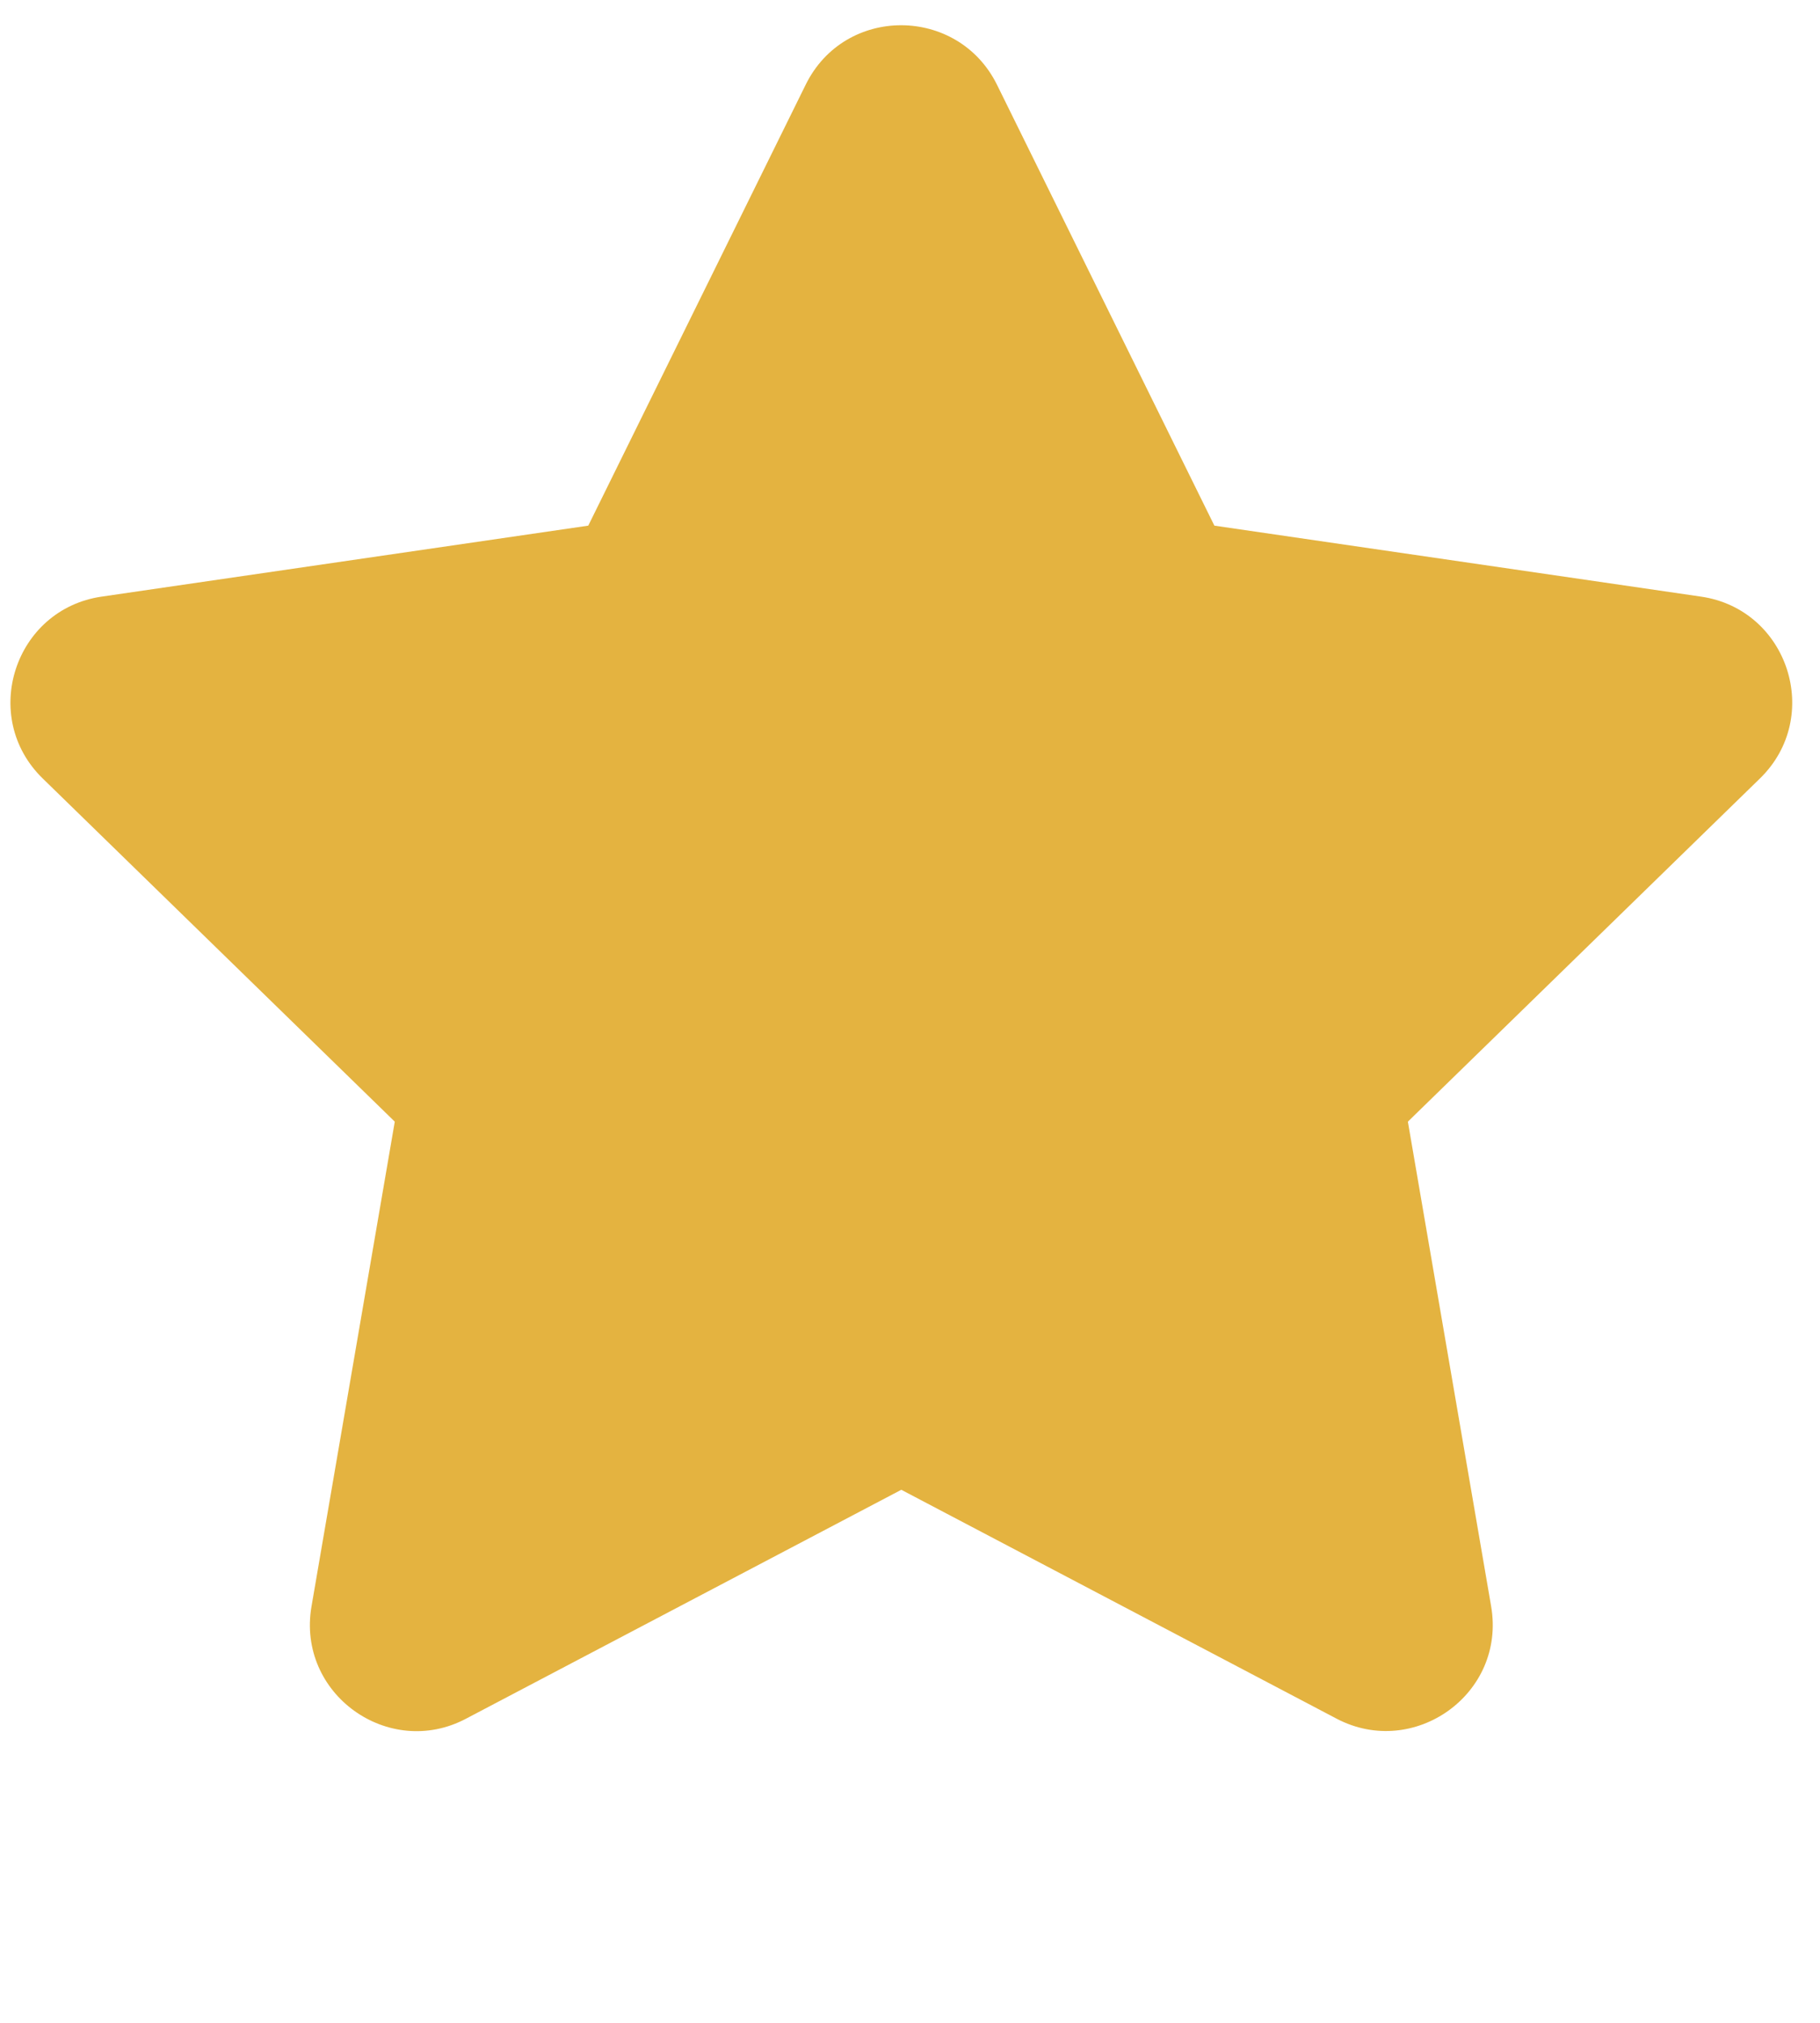 <?xml version="1.0" encoding="UTF-8" standalone="no"?>
<!DOCTYPE svg PUBLIC "-//W3C//DTD SVG 1.1//EN" "http://www.w3.org/Graphics/SVG/1.1/DTD/svg11.dtd">
<svg width="100%" height="100%" viewBox="0 0 45 50" version="1.1" xmlns="http://www.w3.org/2000/svg" xmlns:xlink="http://www.w3.org/1999/xlink" xml:space="preserve" xmlns:serif="http://www.serif.com/" style="fill-rule:evenodd;clip-rule:evenodd;stroke-linejoin:round;stroke-miterlimit:2;">
    <g id="icon-star-dark">
        <path d="M19.922,2.091L14.545,12.993L2.514,14.747C0.357,15.06 -0.508,17.72 1.057,19.243L9.761,27.725L7.702,39.706C7.331,41.872 9.612,43.494 11.523,42.482L22.285,36.824L33.048,42.482C34.959,43.486 37.24,41.872 36.869,39.706L34.81,27.725L43.514,19.243C45.079,17.72 44.214,15.06 42.057,14.747L30.026,12.993L24.649,2.091C23.685,0.147 20.894,0.123 19.922,2.091Z" style="fill:rgb(228,179,64);fill-rule:nonzero;"/>
    </g>
</svg>

